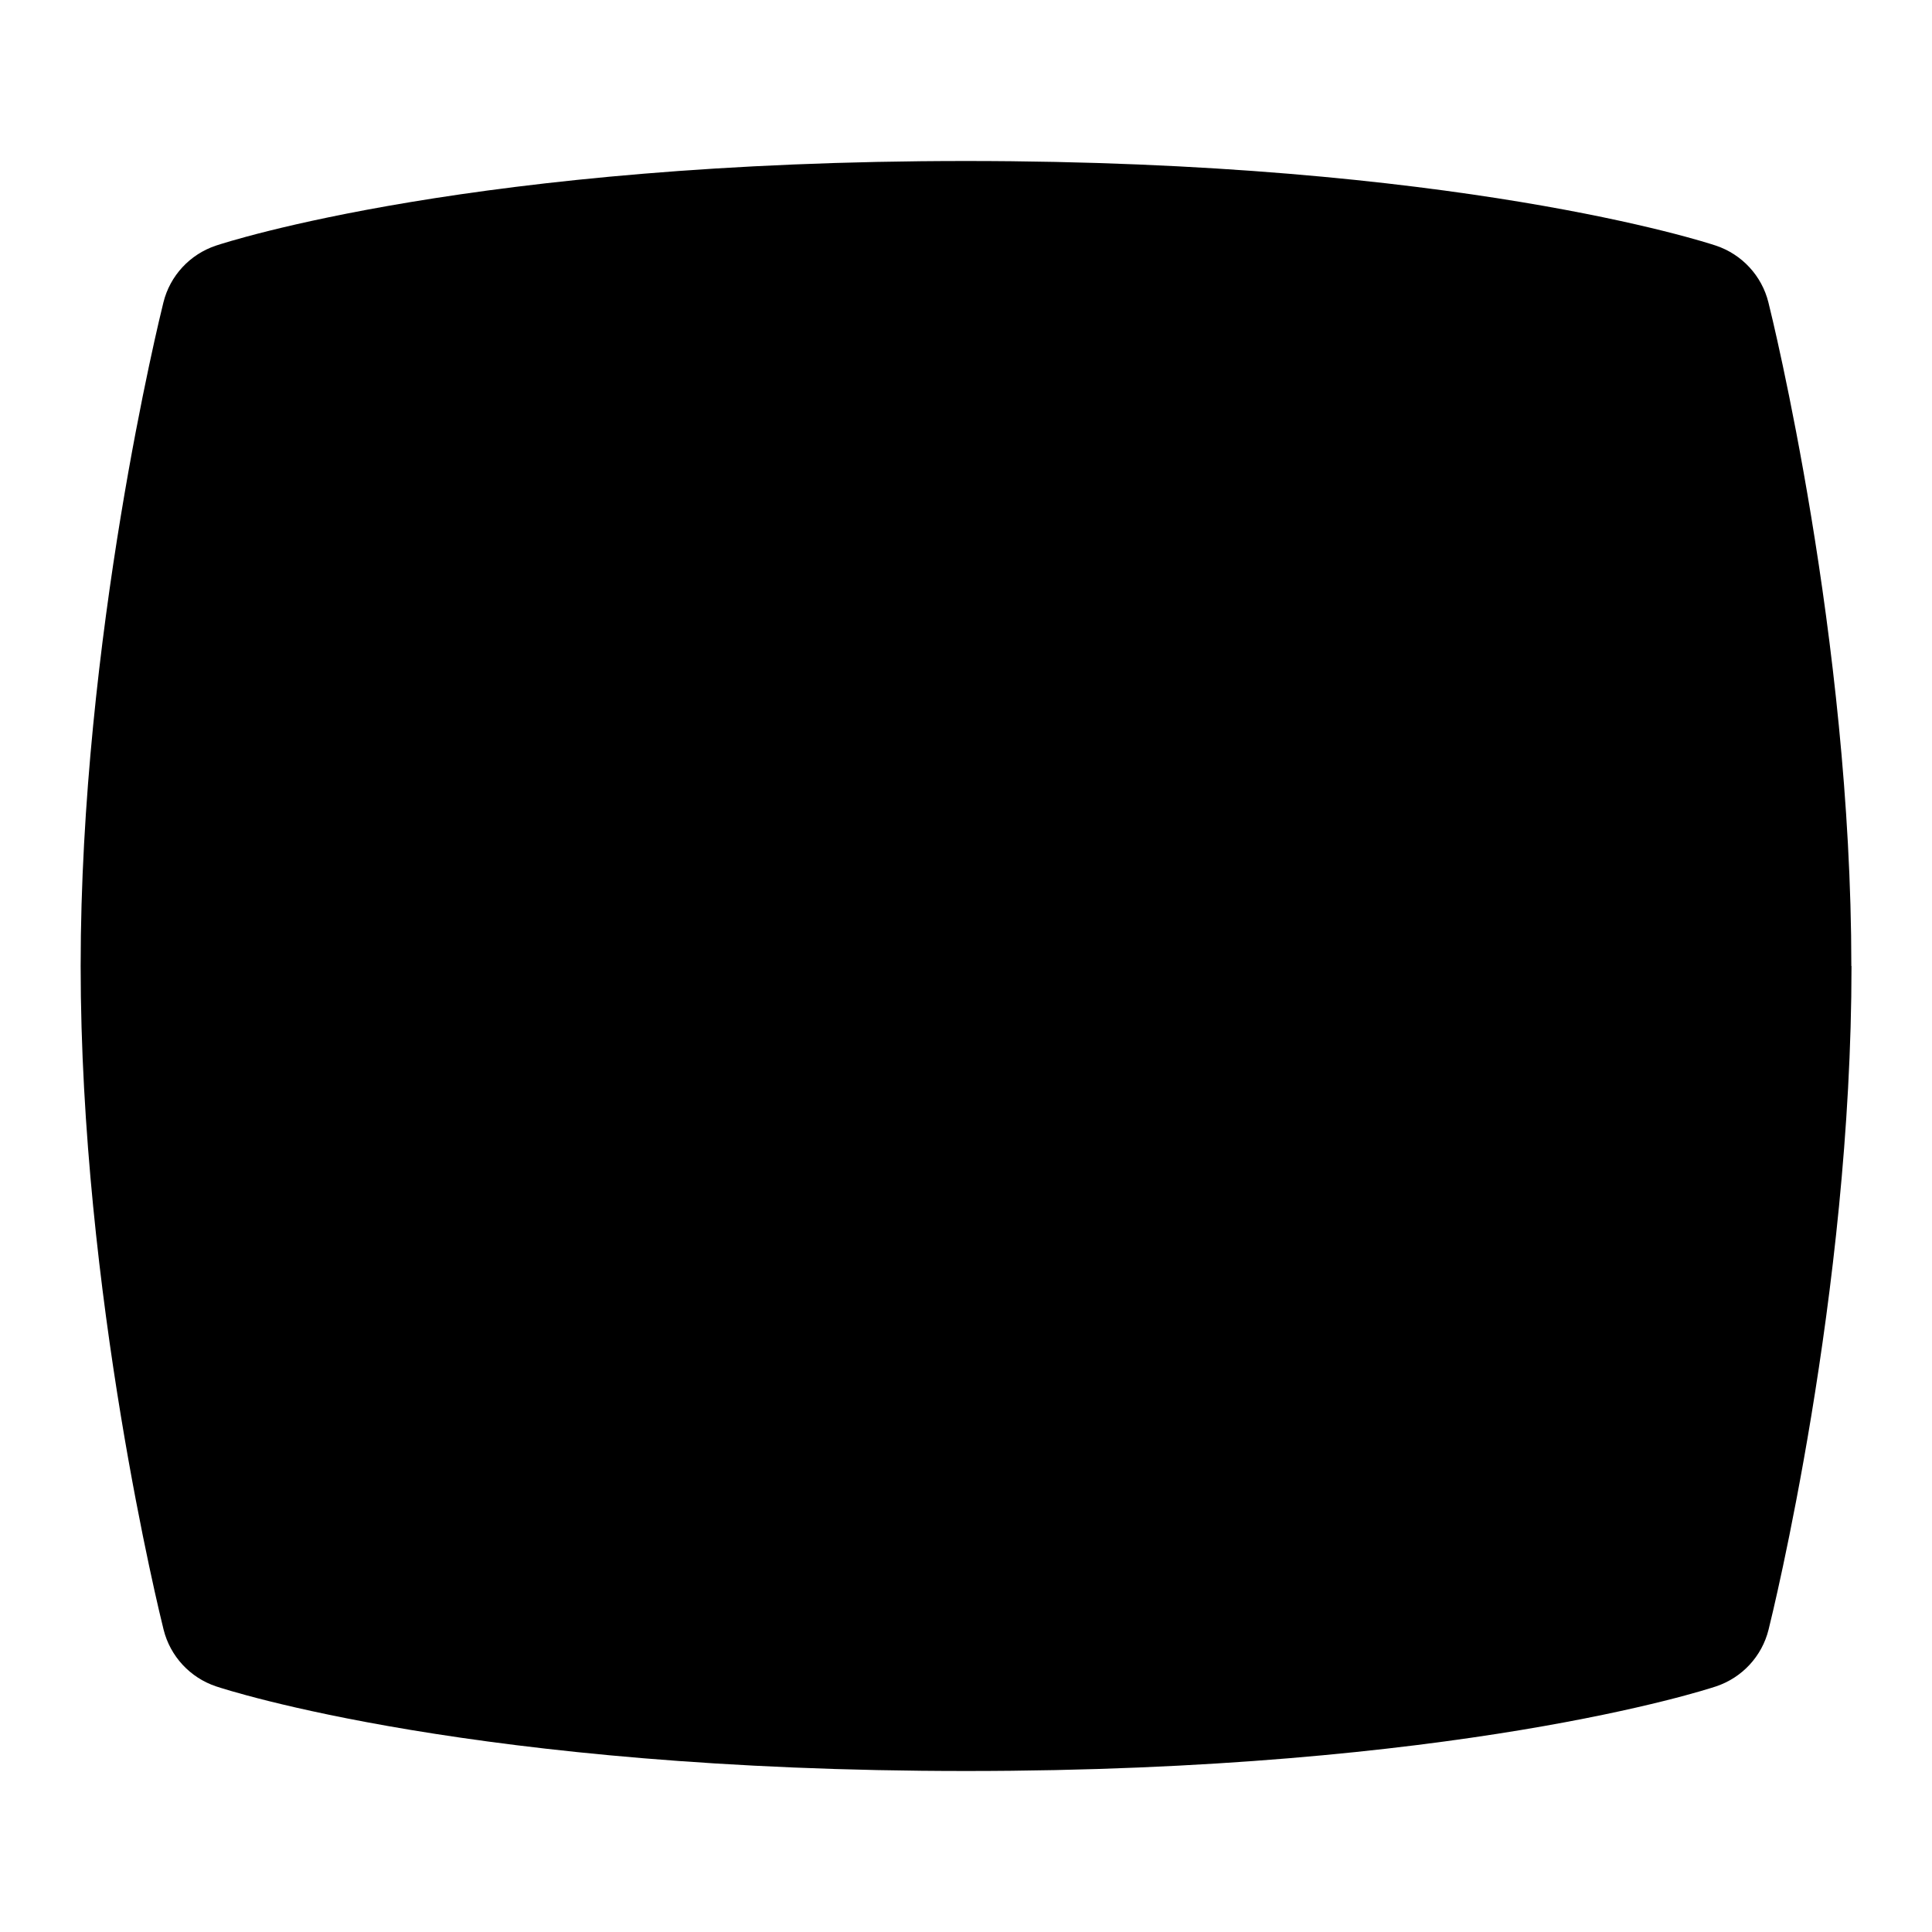 <svg id="Layer_1" viewBox="0 0 24 24" xmlns="http://www.w3.org/2000/svg" data-name="Layer 1"><path d="m23 12c0 4.076-.988 8.074-1.03 8.243-.082.332-.329.598-.653.706-.129.043-3.225 1.051-9.316 1.051s-9.188-1.008-9.316-1.051c-.324-.108-.571-.375-.653-.706-.042-.168-1.03-4.167-1.03-8.243s.986-8.074 1.028-8.243c.082-.332.329-.598.653-.706.129-.043 3.225-1.051 9.316-1.051s9.187 1.008 9.316 1.051c.324.108.571.375.653.706.042.168 1.03 4.167 1.03 8.243z"/></svg>
